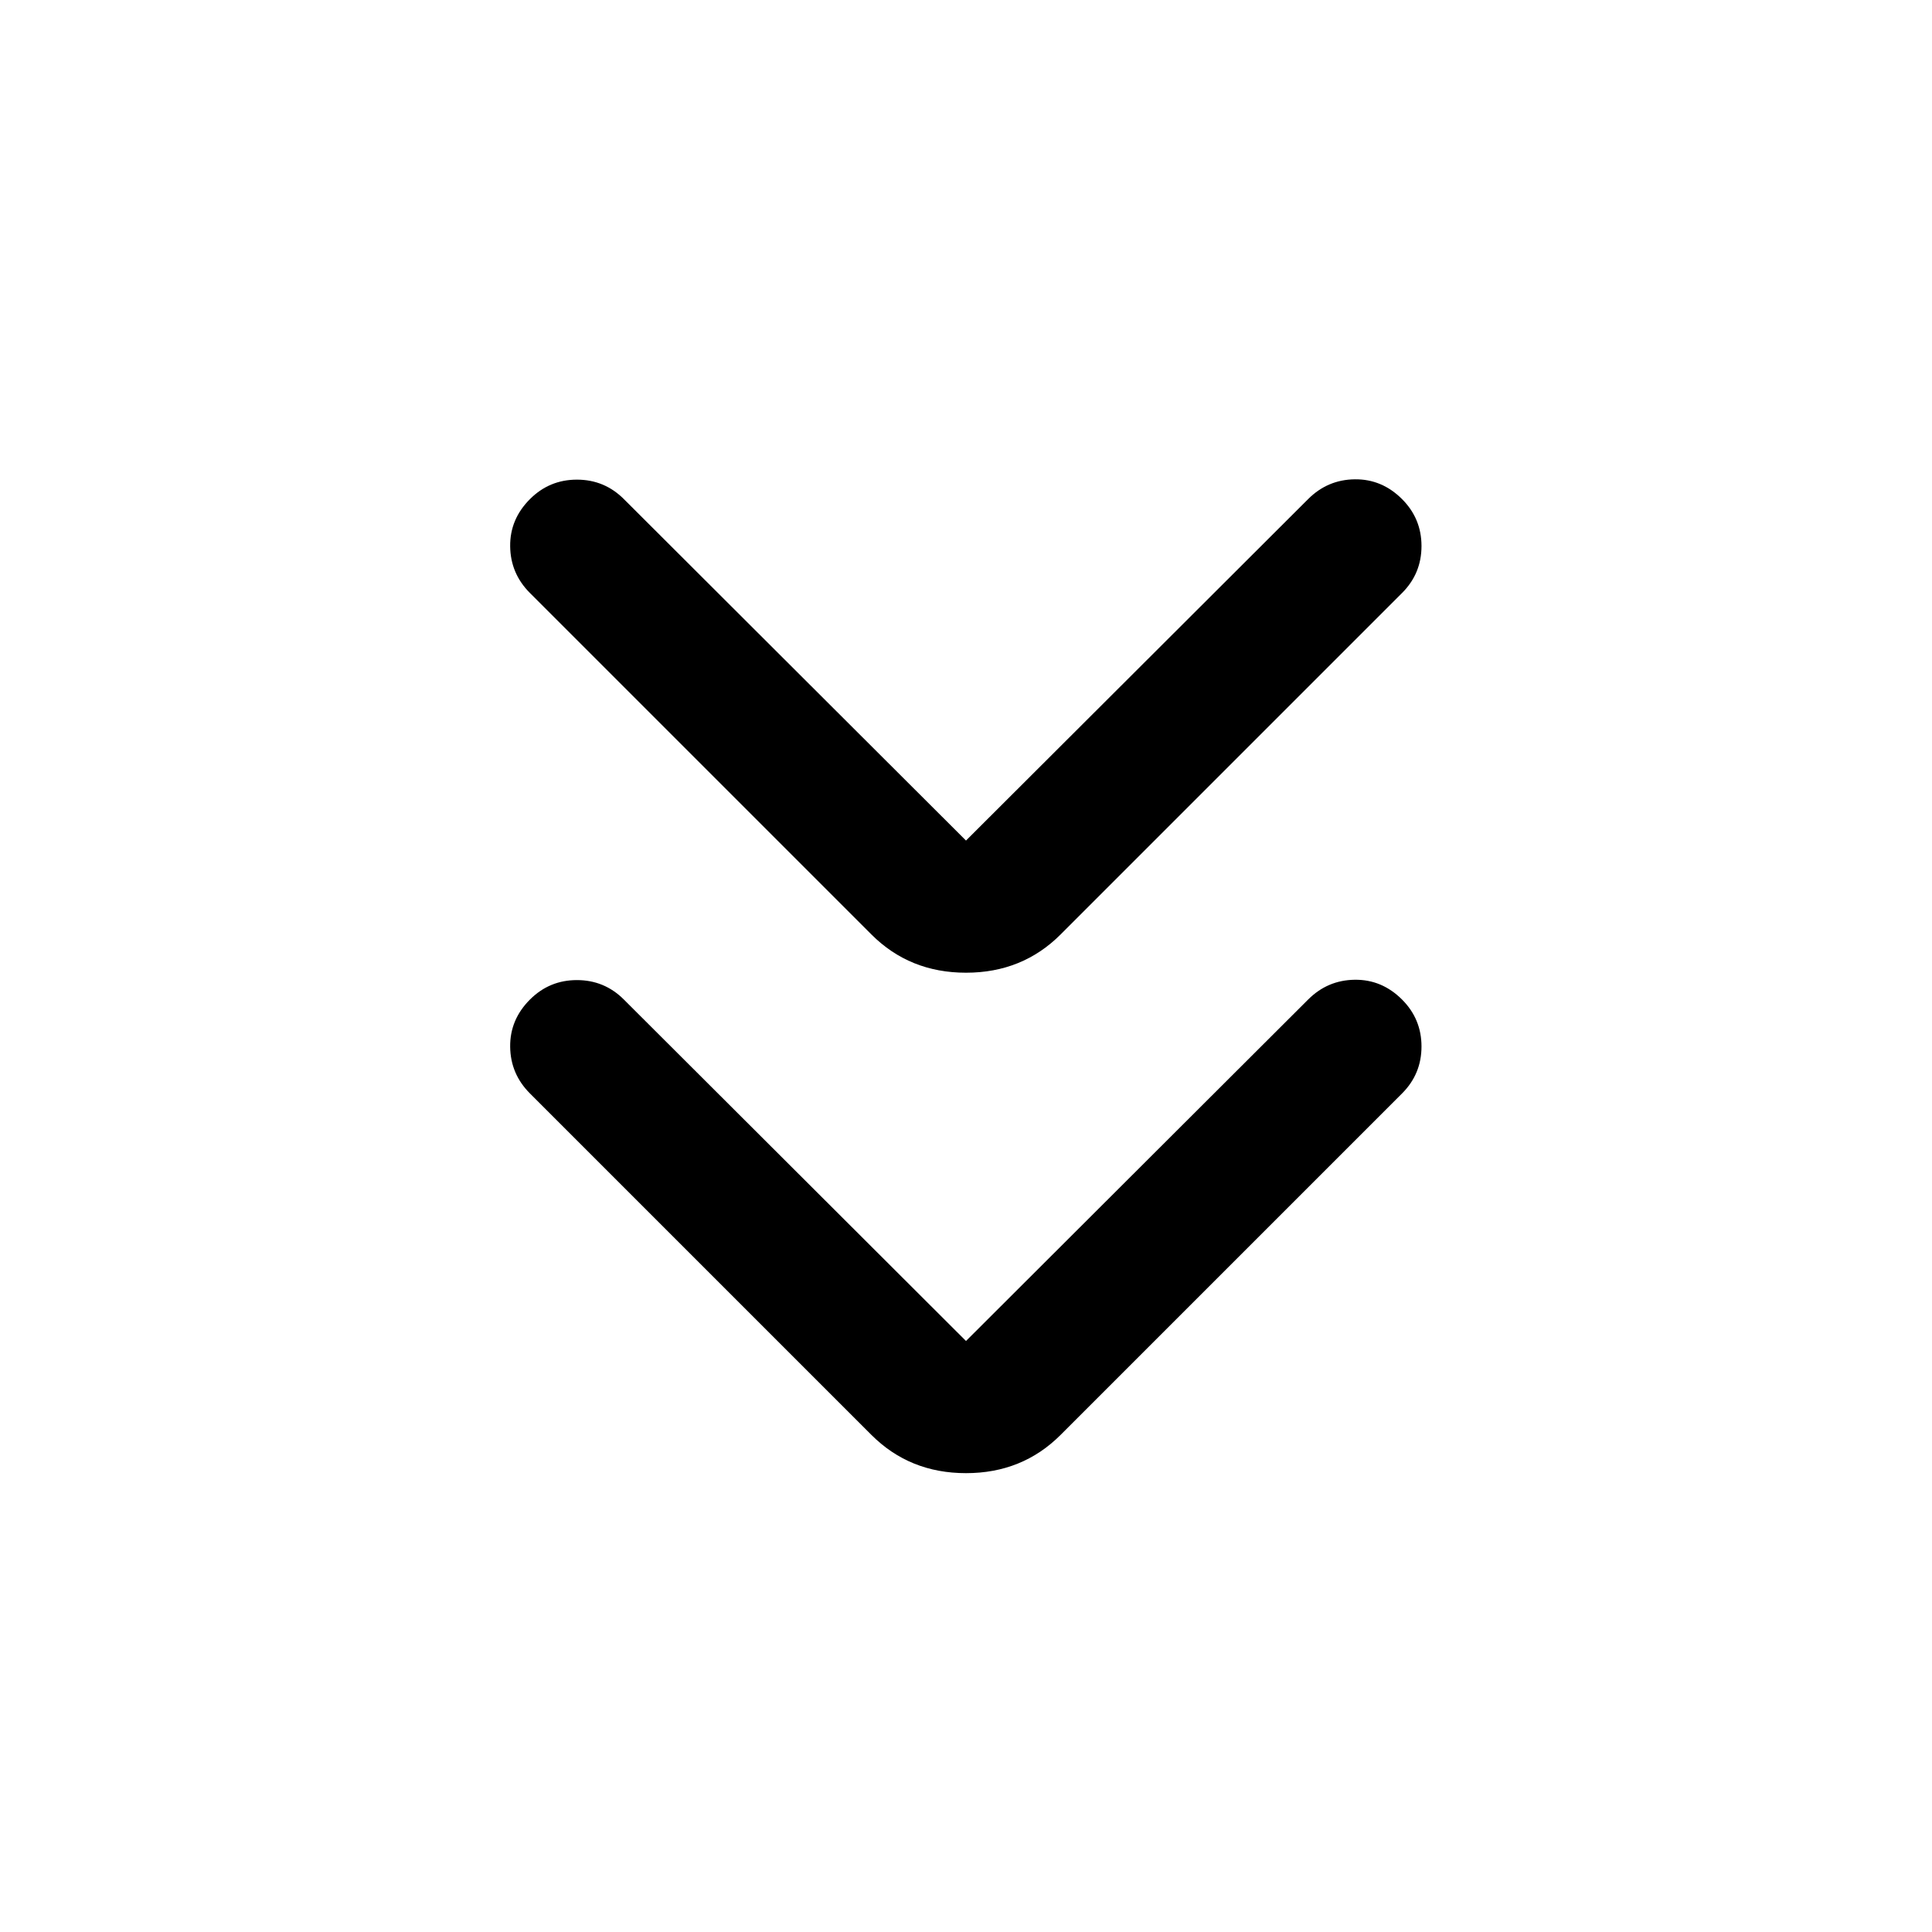<svg xmlns="http://www.w3.org/2000/svg" height="40" viewBox="0 -960 960 960" width="40"><path d="m480-293.666 170-169.667q9.667-9.667 23.167-9.833 13.5-.167 23.5 9.833 9.666 9.666 9.666 23.333 0 13.667-9.666 23.333L527-247q-19 19-47 19t-47-19L263.333-416.667q-9.666-9.666-9.833-23.166-.167-13.5 9.833-23.5Q273-473 286.666-473q13.667 0 23.334 9.667l170 169.667Zm0-248.667L650-712q9.667-9.667 23.167-9.833 13.5-.167 23.5 9.833 9.666 9.667 9.666 23.333 0 13.667-9.666 23.333L527-495.667q-19 19-47 19t-47-19L263.333-665.334Q253.667-675 253.5-688.5q-.167-13.5 9.833-23.5 9.667-9.667 23.333-9.667 13.667 0 23.334 9.667l170 169.667Z"/></svg>